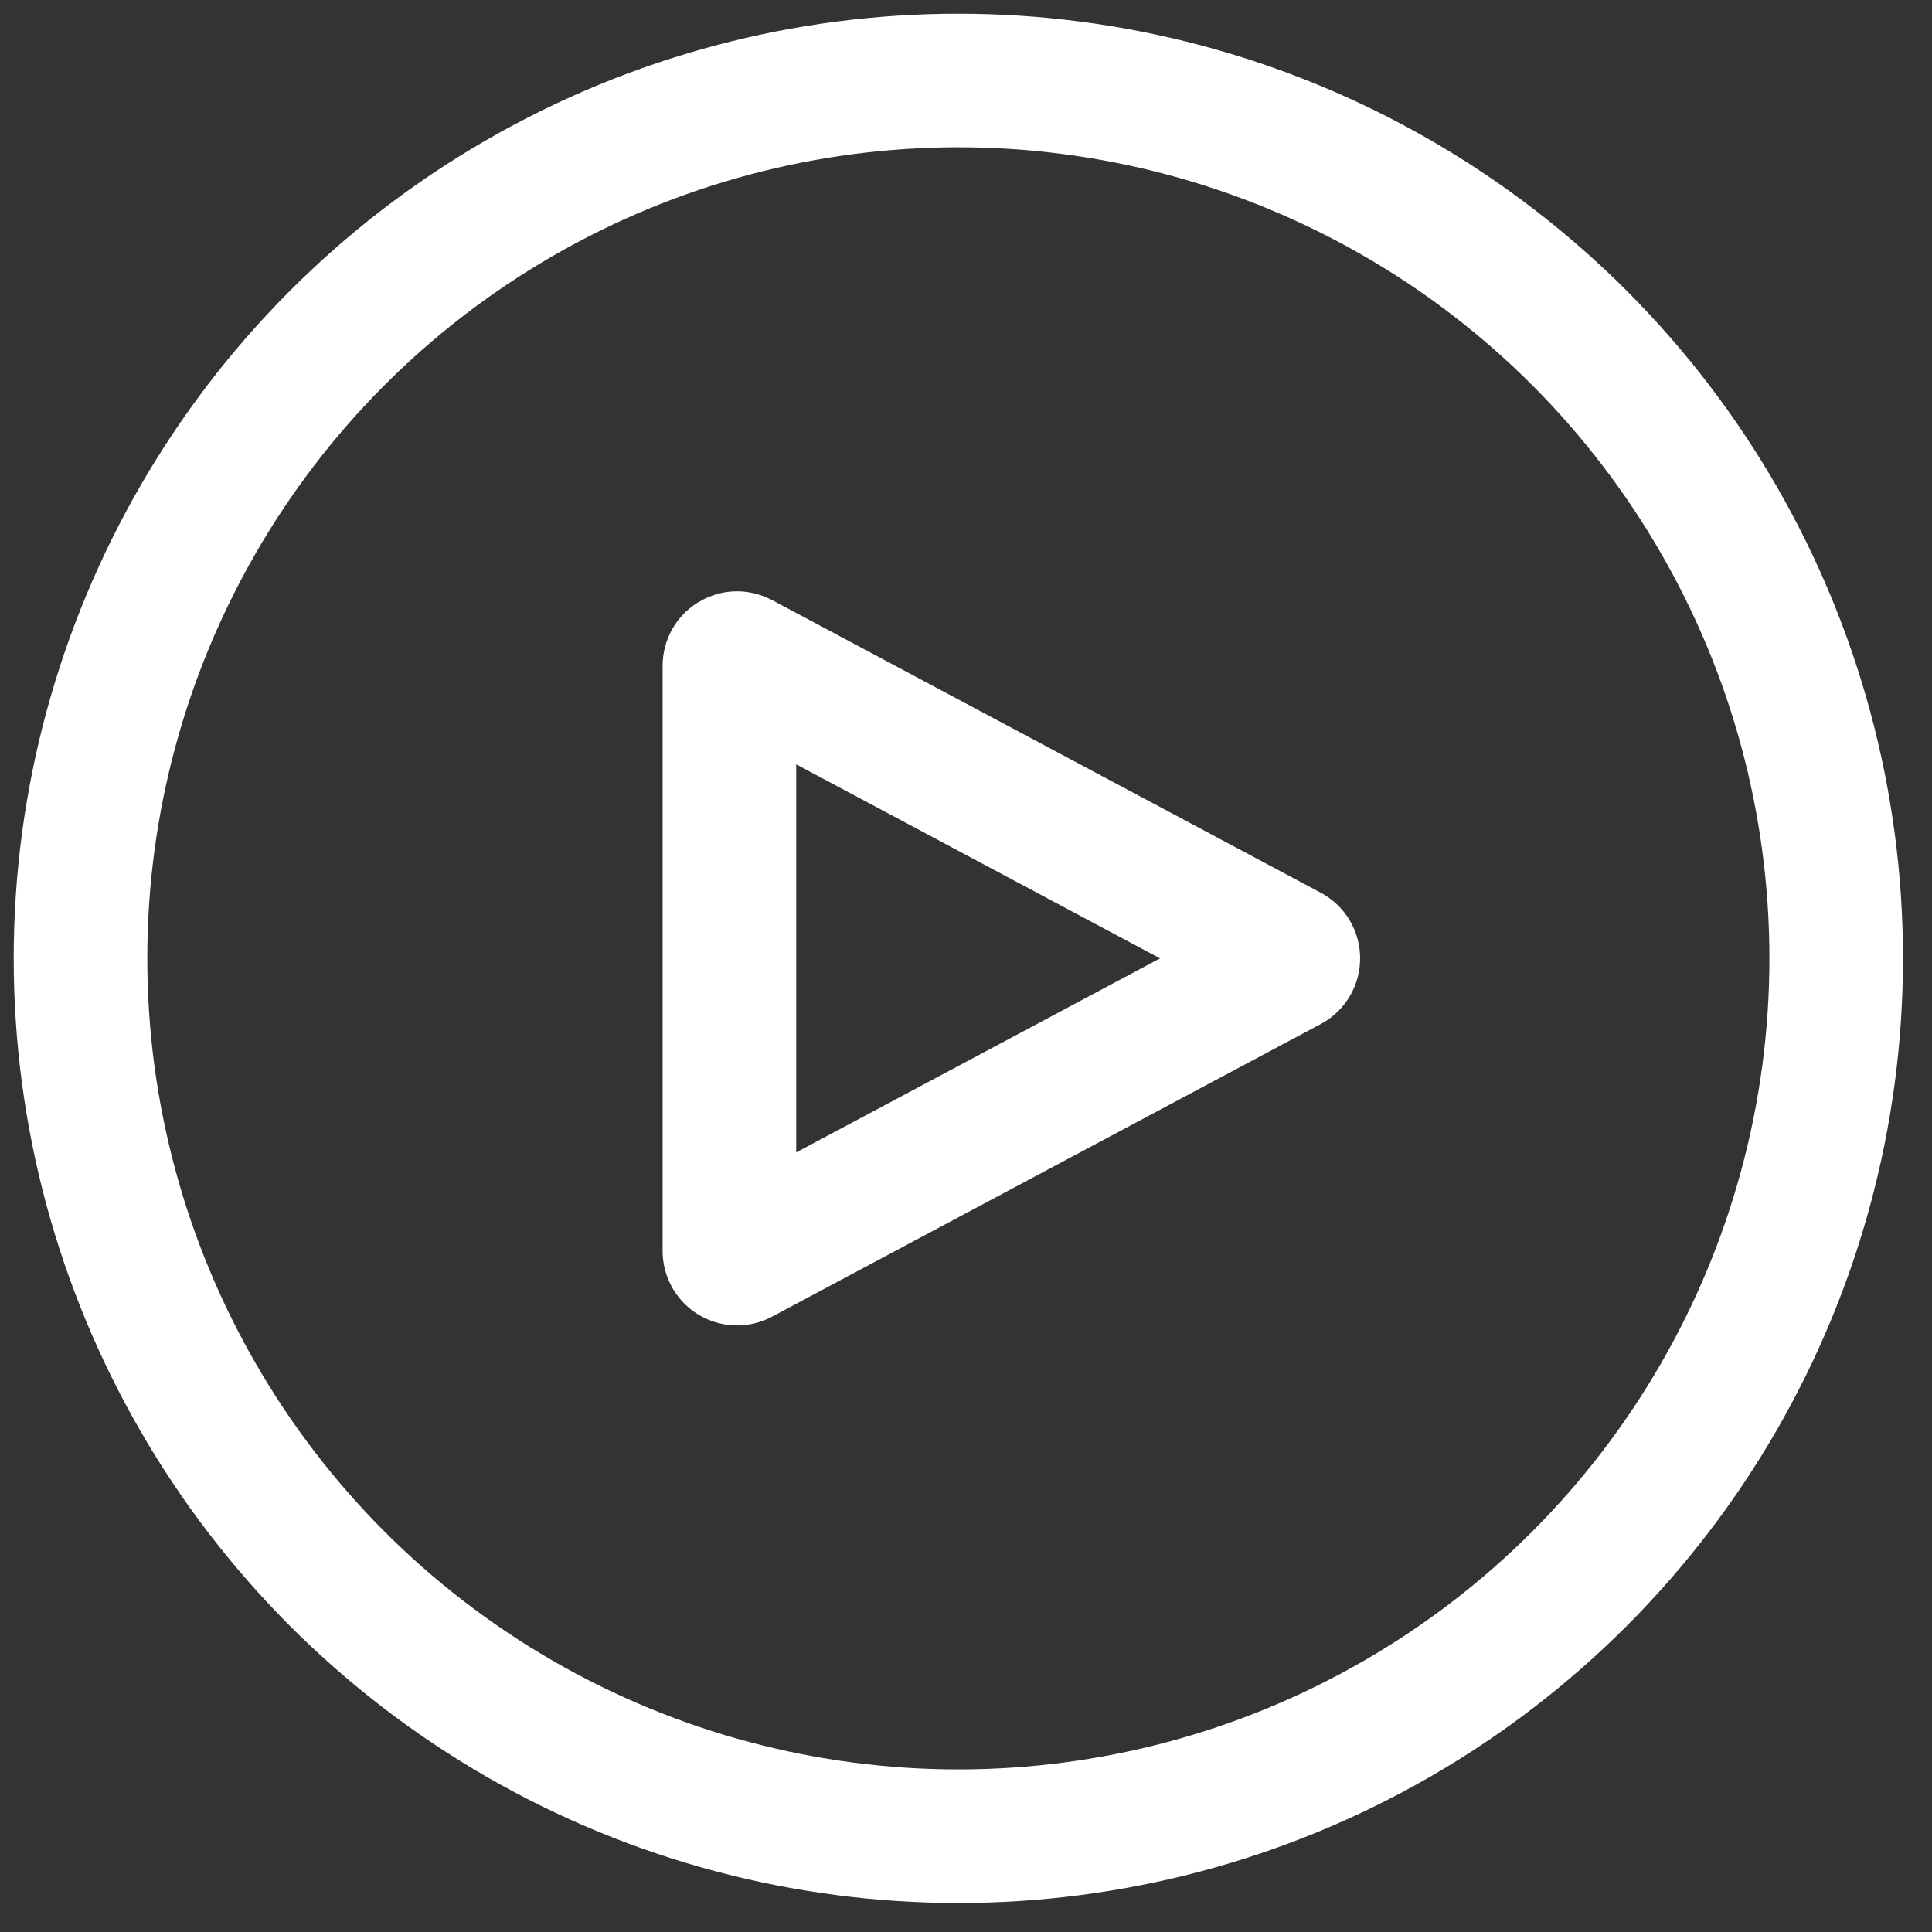 <svg width="48" height="48" viewBox="0 0 48 48" fill="none" xmlns="http://www.w3.org/2000/svg">
<rect x="0" y="0" width="48" height="48" fill="#333333" stroke="none"/>
<circle cx="23.81" cy="23.81" r="21.81" stroke="white" stroke-width="3.319"/>
<path d="M32.032 23.643C32.166 23.714 32.166 23.906 32.032 23.978L18.401 31.248C18.274 31.315 18.122 31.224 18.122 31.08V16.54C18.122 16.397 18.274 16.305 18.401 16.373L32.032 23.643Z" stroke="white" stroke-width="3.319"/>
</svg>
